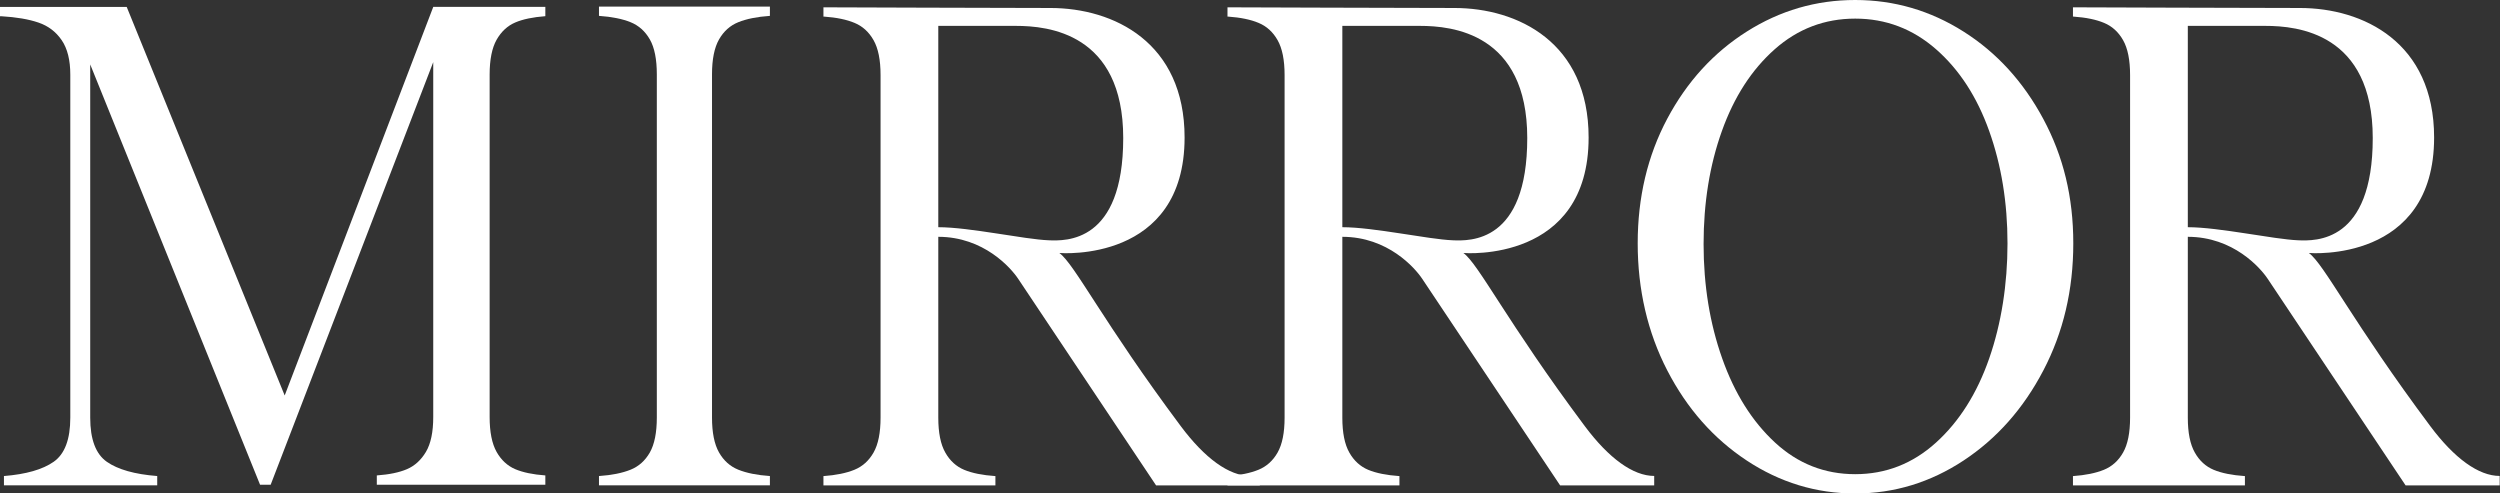 <svg xmlns="http://www.w3.org/2000/svg" width="152" height="30" viewBox="0 0 152 30" fill="none">
<rect x="0" y="0" width="152" height="30" fill="#333333" stroke="none"/>
<g clip-path="url(#clip0_3081_1318)">
<path d="M26.341 0.423L17.309 24.045L7.705 0.423H0V0.987H0.079C0.993 1.041 1.747 1.17 2.337 1.372C2.93 1.574 3.4 1.93 3.75 2.441C4.1 2.952 4.274 3.652 4.274 4.538V25.395C4.274 26.714 3.936 27.606 3.264 28.076C2.593 28.546 1.583 28.836 0.24 28.943V29.508H9.559V28.943C8.188 28.836 7.166 28.546 6.494 28.076C5.822 27.606 5.485 26.71 5.485 25.395V3.917L15.811 29.47H16.457L26.341 3.778V25.354C26.341 26.269 26.193 26.975 25.897 27.474C25.6 27.972 25.215 28.322 24.746 28.524C24.276 28.726 23.664 28.852 22.91 28.906V29.47H33.157V28.906C32.403 28.852 31.791 28.723 31.322 28.524C30.852 28.322 30.473 27.972 30.192 27.474C29.912 26.975 29.77 26.269 29.77 25.354V4.538C29.77 3.624 29.912 2.917 30.192 2.419C30.476 1.921 30.852 1.571 31.322 1.369C31.791 1.167 32.403 1.041 33.157 0.984V0.419H26.338L26.341 0.423Z" fill="white"/>
<path d="M119.385 1.921C117.363 0.64 115.165 0 112.793 0C110.422 0 108.223 0.64 106.202 1.921C104.18 3.201 102.568 4.967 101.37 7.216C100.172 9.468 99.572 11.994 99.572 14.798C99.572 17.602 100.172 20.204 101.37 22.522C102.568 24.84 104.18 26.666 106.202 28C108.223 29.334 110.419 30.003 112.793 30.003C115.168 30.003 117.36 29.334 119.385 28C121.407 26.666 123.025 24.84 124.236 22.522C125.45 20.204 126.056 17.63 126.056 14.798C126.056 11.966 125.45 9.503 124.236 7.238C123.022 4.974 121.407 3.201 119.385 1.921ZM120.943 21.794C120.202 23.922 119.123 25.629 117.71 26.909C116.294 28.19 114.657 28.83 112.797 28.83C110.936 28.83 109.312 28.19 107.924 26.909C106.536 25.629 105.464 23.926 104.71 21.794C103.956 19.665 103.578 17.346 103.578 14.839C103.578 12.332 103.947 10.042 104.691 7.967C105.432 5.891 106.505 4.233 107.905 2.993C109.305 1.754 110.936 1.132 112.797 1.132C114.657 1.132 116.294 1.754 117.71 2.993C119.127 4.233 120.202 5.891 120.943 7.967C121.684 10.042 122.056 12.319 122.056 14.798C122.056 17.277 121.684 19.665 120.943 21.794Z" fill="white"/>
<path d="M76.01 28.937C74.726 28.937 73.253 27.865 71.796 25.916C67.078 19.602 65.343 16.06 64.409 15.382C64.513 15.391 72.023 15.972 72.023 8.361C72.023 2.58 67.721 0.486 63.861 0.486C61.59 0.486 50.065 0.445 50.065 0.445V1.009H50.103C50.857 1.063 51.478 1.189 51.961 1.394C52.447 1.596 52.828 1.943 53.112 2.441C53.396 2.94 53.538 3.646 53.538 4.564V25.395C53.538 26.31 53.396 27.017 53.112 27.515C52.828 28.013 52.44 28.363 51.942 28.565C51.444 28.767 50.819 28.893 50.065 28.947V29.514H60.521V28.947C59.739 28.893 59.108 28.767 58.622 28.565C58.139 28.363 57.755 28.013 57.474 27.515C57.19 27.017 57.048 26.31 57.048 25.395V14.398C59.814 14.398 61.467 16.293 61.905 16.952C63.999 20.094 70.291 29.514 70.291 29.514H76.596V28.906C76.41 28.934 76.215 28.937 76.01 28.937ZM57.048 13.814V1.574H61.773C63.7 1.574 68.292 2.003 68.292 8.393C68.292 14.783 64.8 14.653 63.75 14.609C62.258 14.549 58.953 13.814 57.048 13.814Z" fill="white"/>
<path d="M96.361 25.916C91.643 19.602 89.908 16.06 88.975 15.382C89.079 15.391 96.588 15.972 96.588 8.361C96.588 2.58 92.287 0.486 88.426 0.486C86.155 0.486 74.631 0.445 74.631 0.445V1.009H74.669C75.422 1.063 76.044 1.189 76.526 1.394C77.012 1.596 77.394 1.943 77.677 2.441C77.961 2.94 78.103 3.646 78.103 4.564V25.395C78.103 26.31 77.961 27.017 77.677 27.515C77.394 28.013 77.006 28.363 76.507 28.565C76.009 28.767 75.385 28.893 74.631 28.947V29.514H85.086V28.947C84.304 28.893 83.673 28.767 83.187 28.565C82.705 28.363 82.32 28.013 82.039 27.515C81.755 27.017 81.614 26.31 81.614 25.395V14.398C84.38 14.398 86.032 16.293 86.471 16.952C88.565 20.094 94.857 29.514 94.857 29.514H100.575V28.937C99.291 28.937 97.818 27.865 96.361 25.916ZM88.316 14.609C86.824 14.549 83.519 13.814 81.614 13.814V1.574H86.338C88.265 1.574 92.857 2.003 92.857 8.393C92.857 14.783 89.369 14.653 88.316 14.609Z" fill="white"/>
<path d="M147.767 25.916C143.048 19.602 141.314 16.06 140.38 15.382C140.484 15.391 147.994 15.972 147.994 8.361C147.994 2.58 143.692 0.486 139.831 0.486C137.561 0.486 126.036 0.445 126.036 0.445V1.009H126.074C126.828 1.063 127.449 1.189 127.932 1.394C128.417 1.596 128.799 1.943 129.083 2.441C129.367 2.94 129.509 3.646 129.509 4.564V25.395C129.509 26.31 129.367 27.017 129.083 27.515C128.799 28.013 128.411 28.363 127.913 28.565C127.414 28.767 126.79 28.893 126.036 28.947V29.514H136.491V28.947C135.709 28.893 135.078 28.767 134.593 28.565C134.11 28.363 133.725 28.013 133.445 27.515C133.161 27.017 133.019 26.31 133.019 25.395V14.398C135.785 14.398 137.438 16.293 137.876 16.952C139.97 20.094 146.262 29.514 146.262 29.514H151.98V28.937C150.697 28.937 149.224 27.865 147.767 25.916ZM139.721 14.609C138.229 14.549 134.924 13.814 133.019 13.814V1.574H137.743C139.67 1.574 144.263 2.003 144.263 8.393C144.263 14.783 140.774 14.653 139.721 14.609Z" fill="white"/>
<path d="M36.418 0.965C37.2 1.019 37.84 1.148 38.339 1.35C38.837 1.552 39.228 1.902 39.512 2.4C39.796 2.898 39.935 3.608 39.935 4.523V25.386C39.935 26.303 39.793 27.01 39.512 27.508C39.228 28.007 38.837 28.357 38.339 28.558C37.84 28.76 37.2 28.89 36.418 28.943V29.508H46.81V28.943C46.028 28.89 45.388 28.76 44.889 28.558C44.391 28.357 44 28.007 43.716 27.508C43.432 27.01 43.29 26.303 43.29 25.386V4.523C43.29 3.605 43.432 2.898 43.716 2.4C44 1.902 44.388 1.552 44.889 1.35C45.388 1.148 46.028 1.019 46.81 0.965V0.4H36.418V0.965Z" fill="white"/>
</g>
<defs>
<clipPath id="clip0_3081_1318">
<rect width="151.981" height="30" fill="white"/>
</clipPath>
</defs>
</svg>